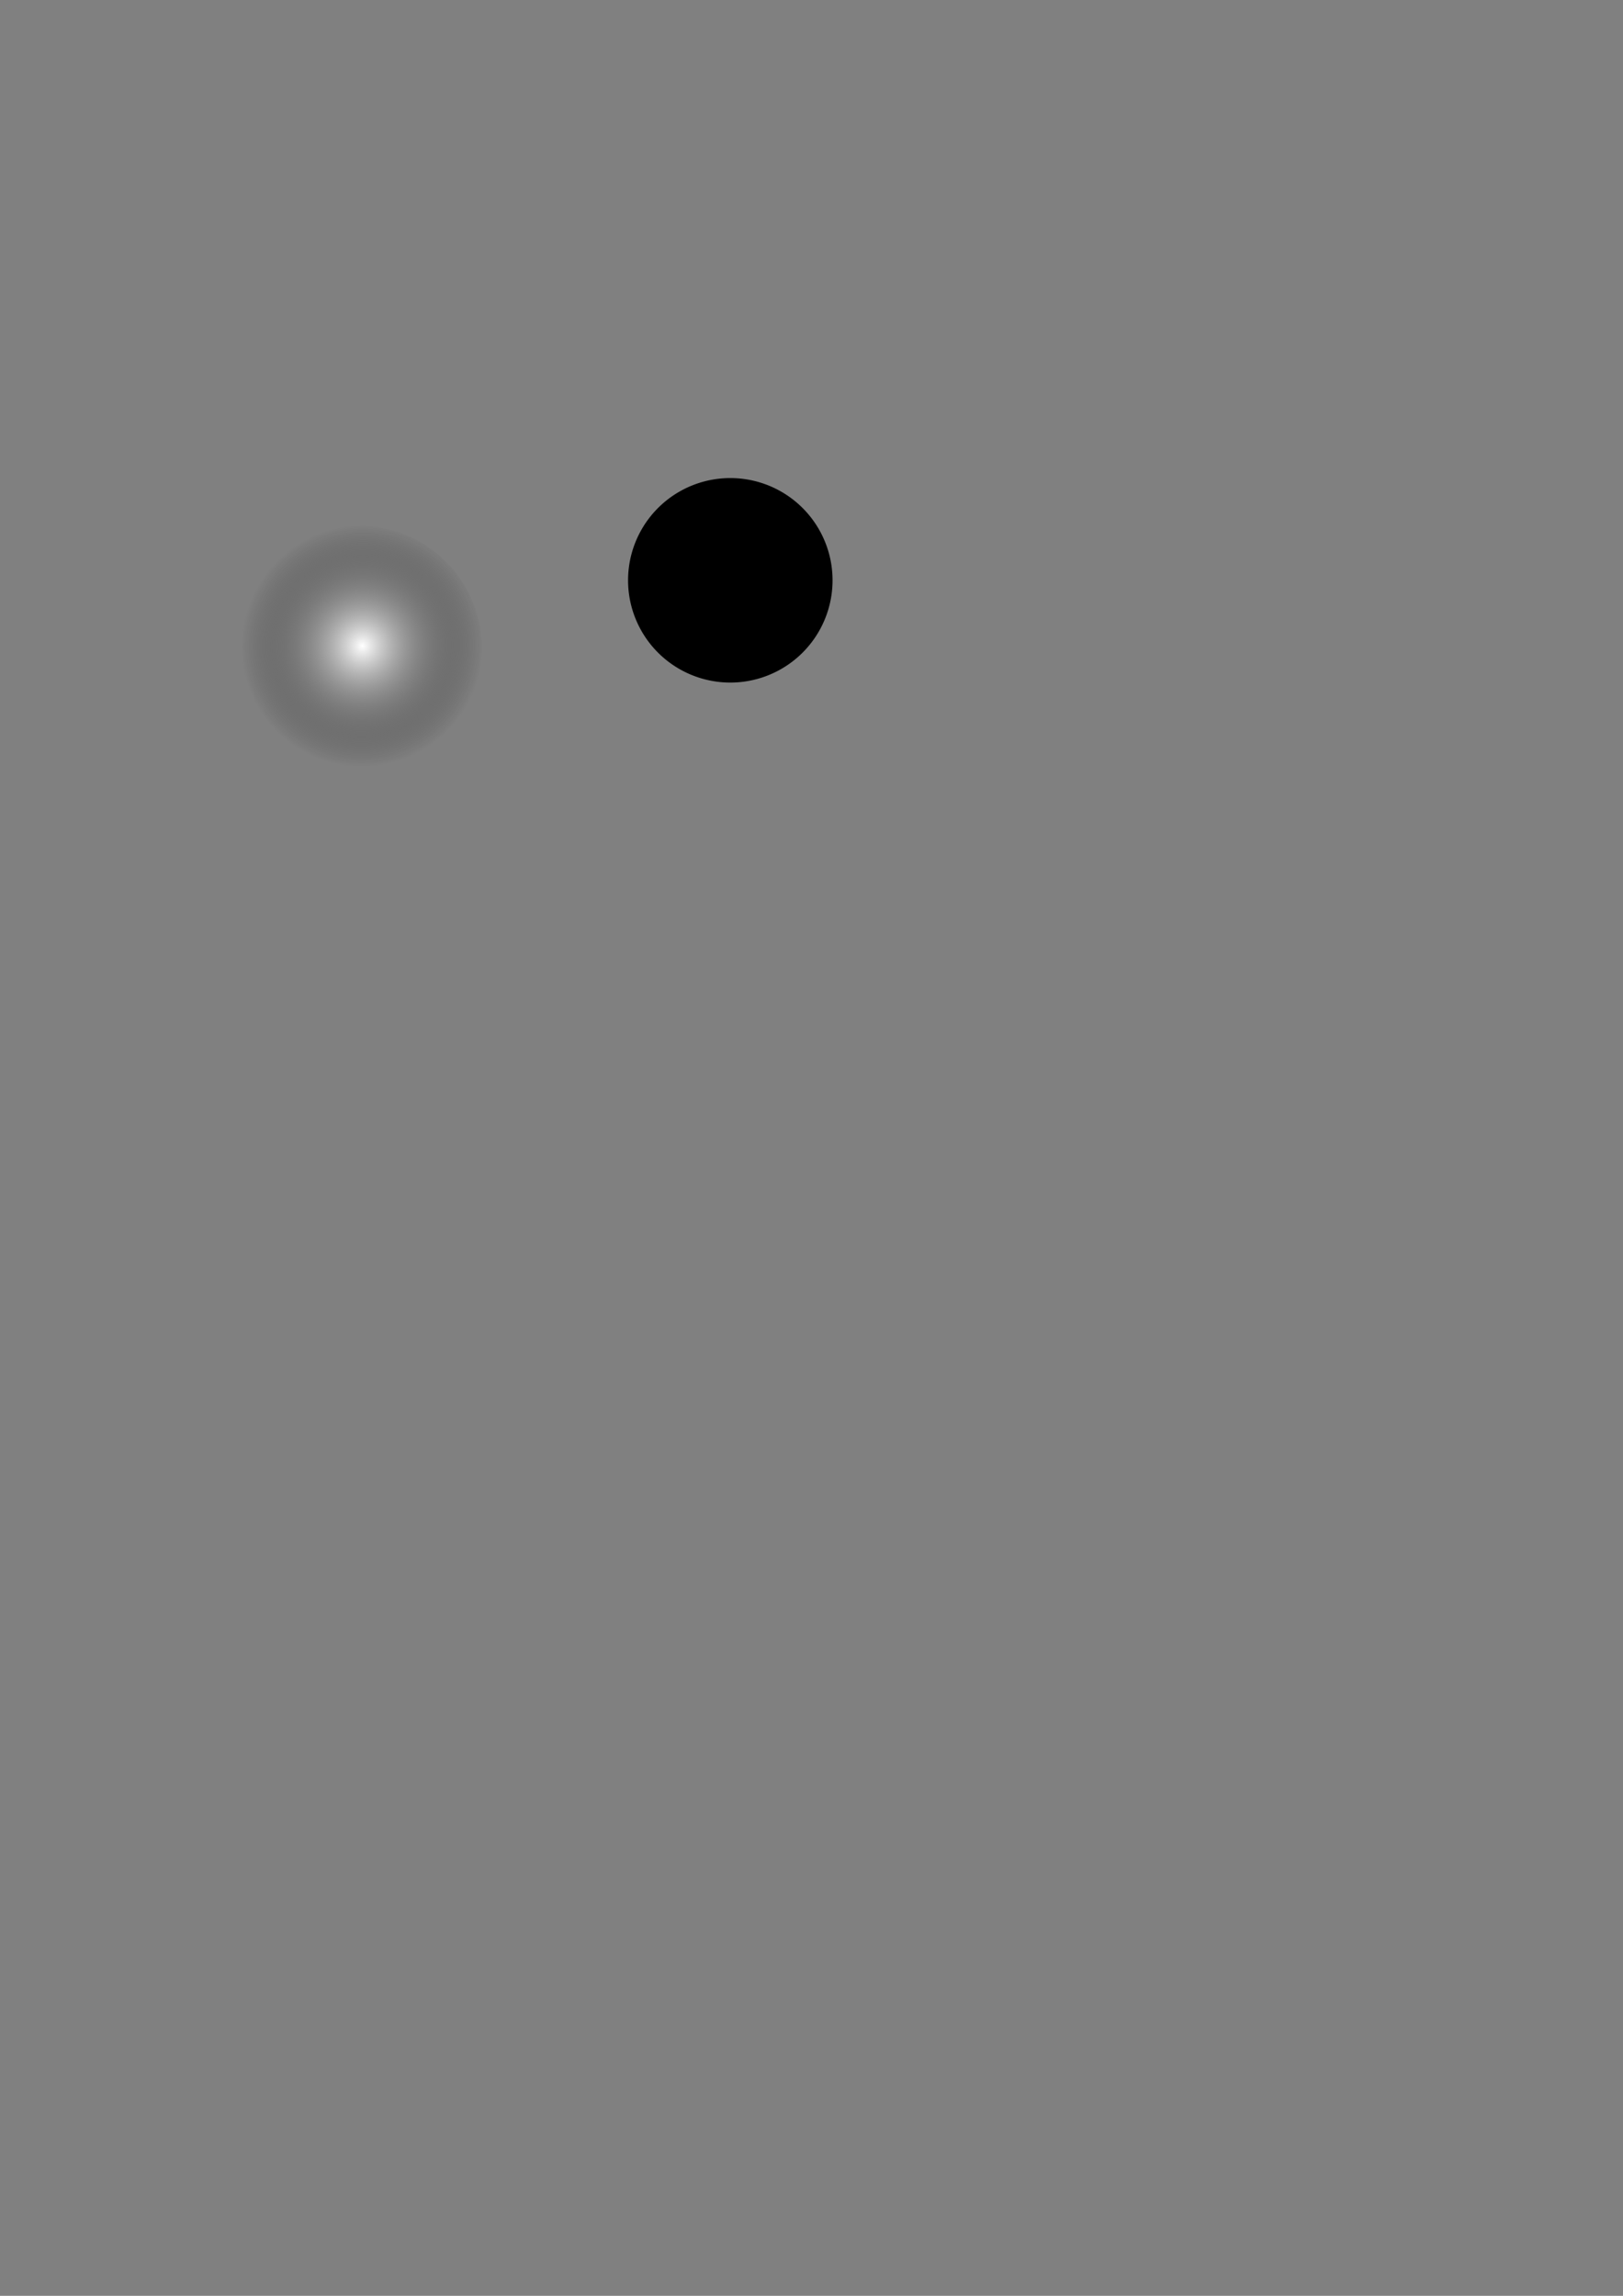 <?xml version="1.0" encoding="UTF-8" standalone="no"?>
<!-- Created with Inkscape (http://www.inkscape.org/) -->

<svg
   xmlns:osb="http://www.openswatchbook.org/uri/2009/osb"
   xmlns:dc="http://purl.org/dc/elements/1.1/"
   xmlns:cc="http://creativecommons.org/ns#"
   xmlns:rdf="http://www.w3.org/1999/02/22-rdf-syntax-ns#"
   xmlns:svg="http://www.w3.org/2000/svg"
   xmlns="http://www.w3.org/2000/svg"
   xmlns:xlink="http://www.w3.org/1999/xlink"
   xmlns:sodipodi="http://sodipodi.sourceforge.net/DTD/sodipodi-0.dtd"
   xmlns:inkscape="http://www.inkscape.org/namespaces/inkscape"
   width="210mm"
   height="297mm"
   id="svg2"
   version="1.1"
   inkscape:version="0.48.5 r10040"
   sodipodi:docname="Resource.svg">
  <rect width="100%" height="100%" fill="#808080" stroke="none"/>
  <defs
     id="defs4">
    <linearGradient
       inkscape:collect="always"
       id="linearGradient5403">
      <stop
         style="stop-color:#ffffff;stop-opacity:1"
         offset="0"
         id="stop5405" />
      <stop
         style="stop-color:#000000;stop-opacity:0;"
         offset="1"
         id="stop5407" />
    </linearGradient>
    <linearGradient
       id="linearGradient5372">
      <stop
         style="stop-color:#000000;stop-opacity:1;"
         offset="0"
         id="stop5374" />
      <stop
         style="stop-color:#000000;stop-opacity:0;"
         offset="1"
         id="stop5376" />
    </linearGradient>
    <linearGradient
       id="linearGradient5350">
      <stop
         style="stop-color:#ffffff;stop-opacity:1;"
         offset="0"
         id="stop5352" />
      <stop
         id="stop5368"
         offset="0.5"
         style="stop-color:#ff7f7f;stop-opacity:0.498;" />
      <stop
         style="stop-color:#ff0000;stop-opacity:0;"
         offset="1"
         id="stop5354" />
    </linearGradient>
    <linearGradient
       id="linearGradient5340">
      <stop
         style="stop-color:#ff0000;stop-opacity:1;"
         offset="0"
         id="stop5342" />
      <stop
         style="stop-color:#ff0000;stop-opacity:0;"
         offset="1"
         id="stop5344" />
    </linearGradient>
    <linearGradient
       id="linearGradient5245"
       osb:paint="solid">
      <stop
         style="stop-color:#000000;stop-opacity:1;"
         offset="0"
         id="stop5247" />
    </linearGradient>
    <linearGradient
       inkscape:collect="always"
       xlink:href="#linearGradient5245"
       id="linearGradient5249"
       x1="190"
       y1="302.362"
       x2="310"
       y2="302.362"
       gradientUnits="userSpaceOnUse" />
    <radialGradient
       inkscape:collect="always"
       xlink:href="#linearGradient5403"
       id="radialGradient5395"
       cx="229.69"
       cy="221.389"
       fx="229.69"
       fy="221.389"
       r="58.929"
       gradientTransform="matrix(0.939,0.995,-1.016,0.948,242.44,-213.895)"
       gradientUnits="userSpaceOnUse" />
    <radialGradient
       inkscape:collect="always"
       xlink:href="#linearGradient5403"
       id="radialGradient5409"
       gradientUnits="userSpaceOnUse"
       gradientTransform="matrix(0.71,0.673,-0.682,0.711,221.196,-87.499)"
       cx="229.69"
       cy="221.389"
       fx="229.69"
       fy="221.389"
       r="58.929" />
  </defs>
  <sodipodi:namedview
     id="base"
     pagecolor="#ffffff"
     bordercolor="#666666"
     borderopacity="1.0"
     inkscape:pageopacity="0.0"
     inkscape:pageshadow="2"
     inkscape:zoom="1.4"
     inkscape:cx="219.38075"
     inkscape:cy="767.89971"
     inkscape:document-units="px"
     inkscape:current-layer="layer1"
     showgrid="false"
     inkscape:window-width="1422"
     inkscape:window-height="835"
     inkscape:window-x="20"
     inkscape:window-y="20"
     inkscape:window-maximized="0" />
  <g
     inkscape:label="レイヤー 1"
     inkscape:groupmode="layer"
     id="layer1">
    <path
       sodipodi:type="arc"
       style="fill:url(#radialGradient5409);fill-opacity:1;stroke:none"
       id="path5387"
       sodipodi:cx="231.78572"
       sodipodi:cy="225.93361"
       sodipodi:rx="58.92857"
       sodipodi:ry="58.57143"
       d="m 290.714,225.934 a 58.929,58.571 0 1 1 -117.857,0 58.929,58.571 0 1 1 117.857,0 z"
       transform="matrix(1.018,0,0,1.024,-60.286,85.918)"
       inkscape:export-filename="/Users/hira/Documents/XCode/GlyphHackPractice/GlyphHackPractice/Images.xcassets/Circle.imageset/circle@3x.png"
       inkscape:export-xdpi="90"
       inkscape:export-ydpi="90" />
    <path
       sodipodi:type="arc"
       style="fill:#000000;fill-opacity:1;stroke:none"
       id="path2985"
       sodipodi:cx="215.71428"
       sodipodi:cy="312.36218"
       sodipodi:rx="35.714287"
       sodipodi:ry="37.142857"
       d="m 251.429,312.362 a 35.714,37.143 0 1 1 -71.429,0 35.714,37.143 0 1 1 71.429,0 z"
       transform="matrix(1.4,0,0,1.346,55.143,-136.697)"
       inkscape:export-filename="/Users/hira/Documents/XCode/GlyphHackPractice/GlyphHackPractice/Images.xcassets/Circle.imageset/circle.png"
       inkscape:export-xdpi="15"
       inkscape:export-ydpi="15" />
  </g>
</svg>
